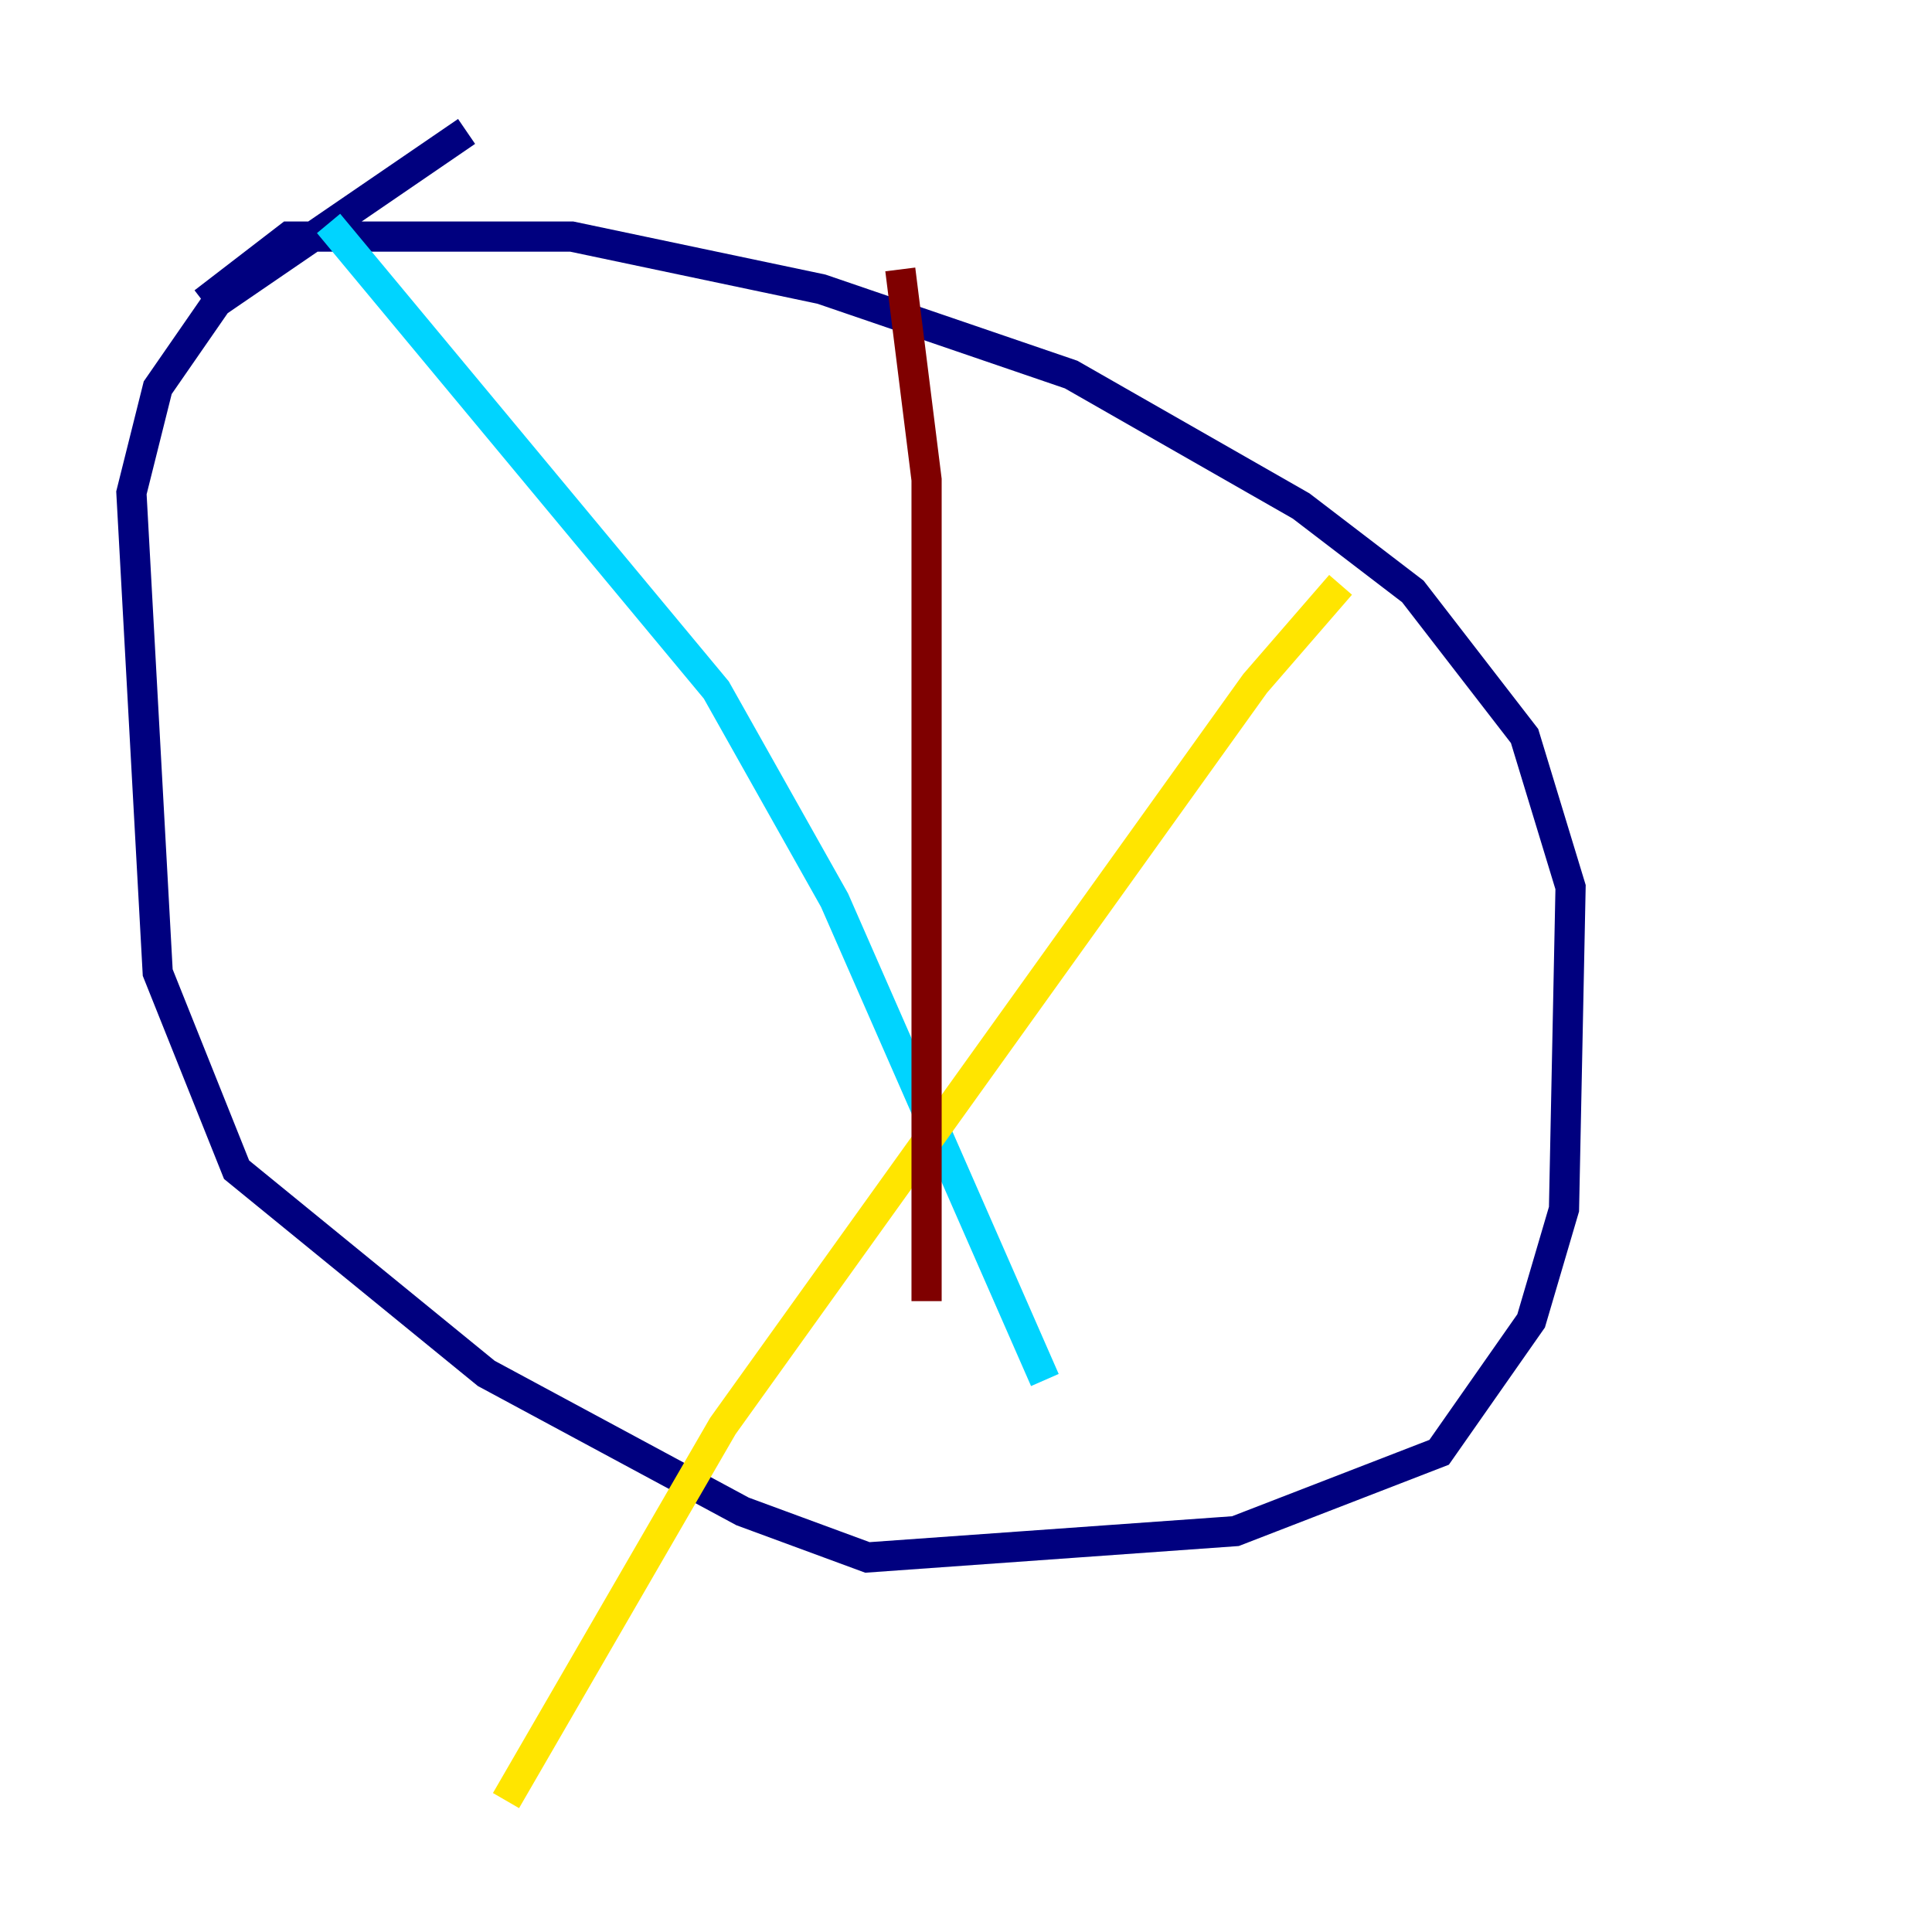 <?xml version="1.0" encoding="utf-8" ?>
<svg baseProfile="tiny" height="128" version="1.2" viewBox="0,0,128,128" width="128" xmlns="http://www.w3.org/2000/svg" xmlns:ev="http://www.w3.org/2001/xml-events" xmlns:xlink="http://www.w3.org/1999/xlink"><defs /><polyline fill="none" points="13.497,20.027 19.157,15.674 37.878,15.674 54.422,19.157 70.966,24.816 86.204,33.524 93.605,39.184 101.007,48.762 104.054,58.776 103.619,80.109 101.442,87.51 95.347,96.218 81.85,101.442 57.469,103.184 49.197,100.136 32.218,90.993 15.674,77.497 10.449,64.435 8.707,32.653 10.449,25.687 14.367,20.027 30.912,8.707" stroke="#00007f" stroke-width="2" /><polyline fill="none" points="21.769,14.803 47.456,45.714 55.292,59.646 69.225,91.429" stroke="#00d4ff" stroke-width="2" /><polyline fill="none" points="88.816,38.748 83.156,45.279 47.891,94.476 33.524,119.293" stroke="#ffe500" stroke-width="2" /><polyline fill="none" points="59.646,17.85 61.388,31.782 61.388,86.204" stroke="#7f0000" stroke-width="2" /></svg>